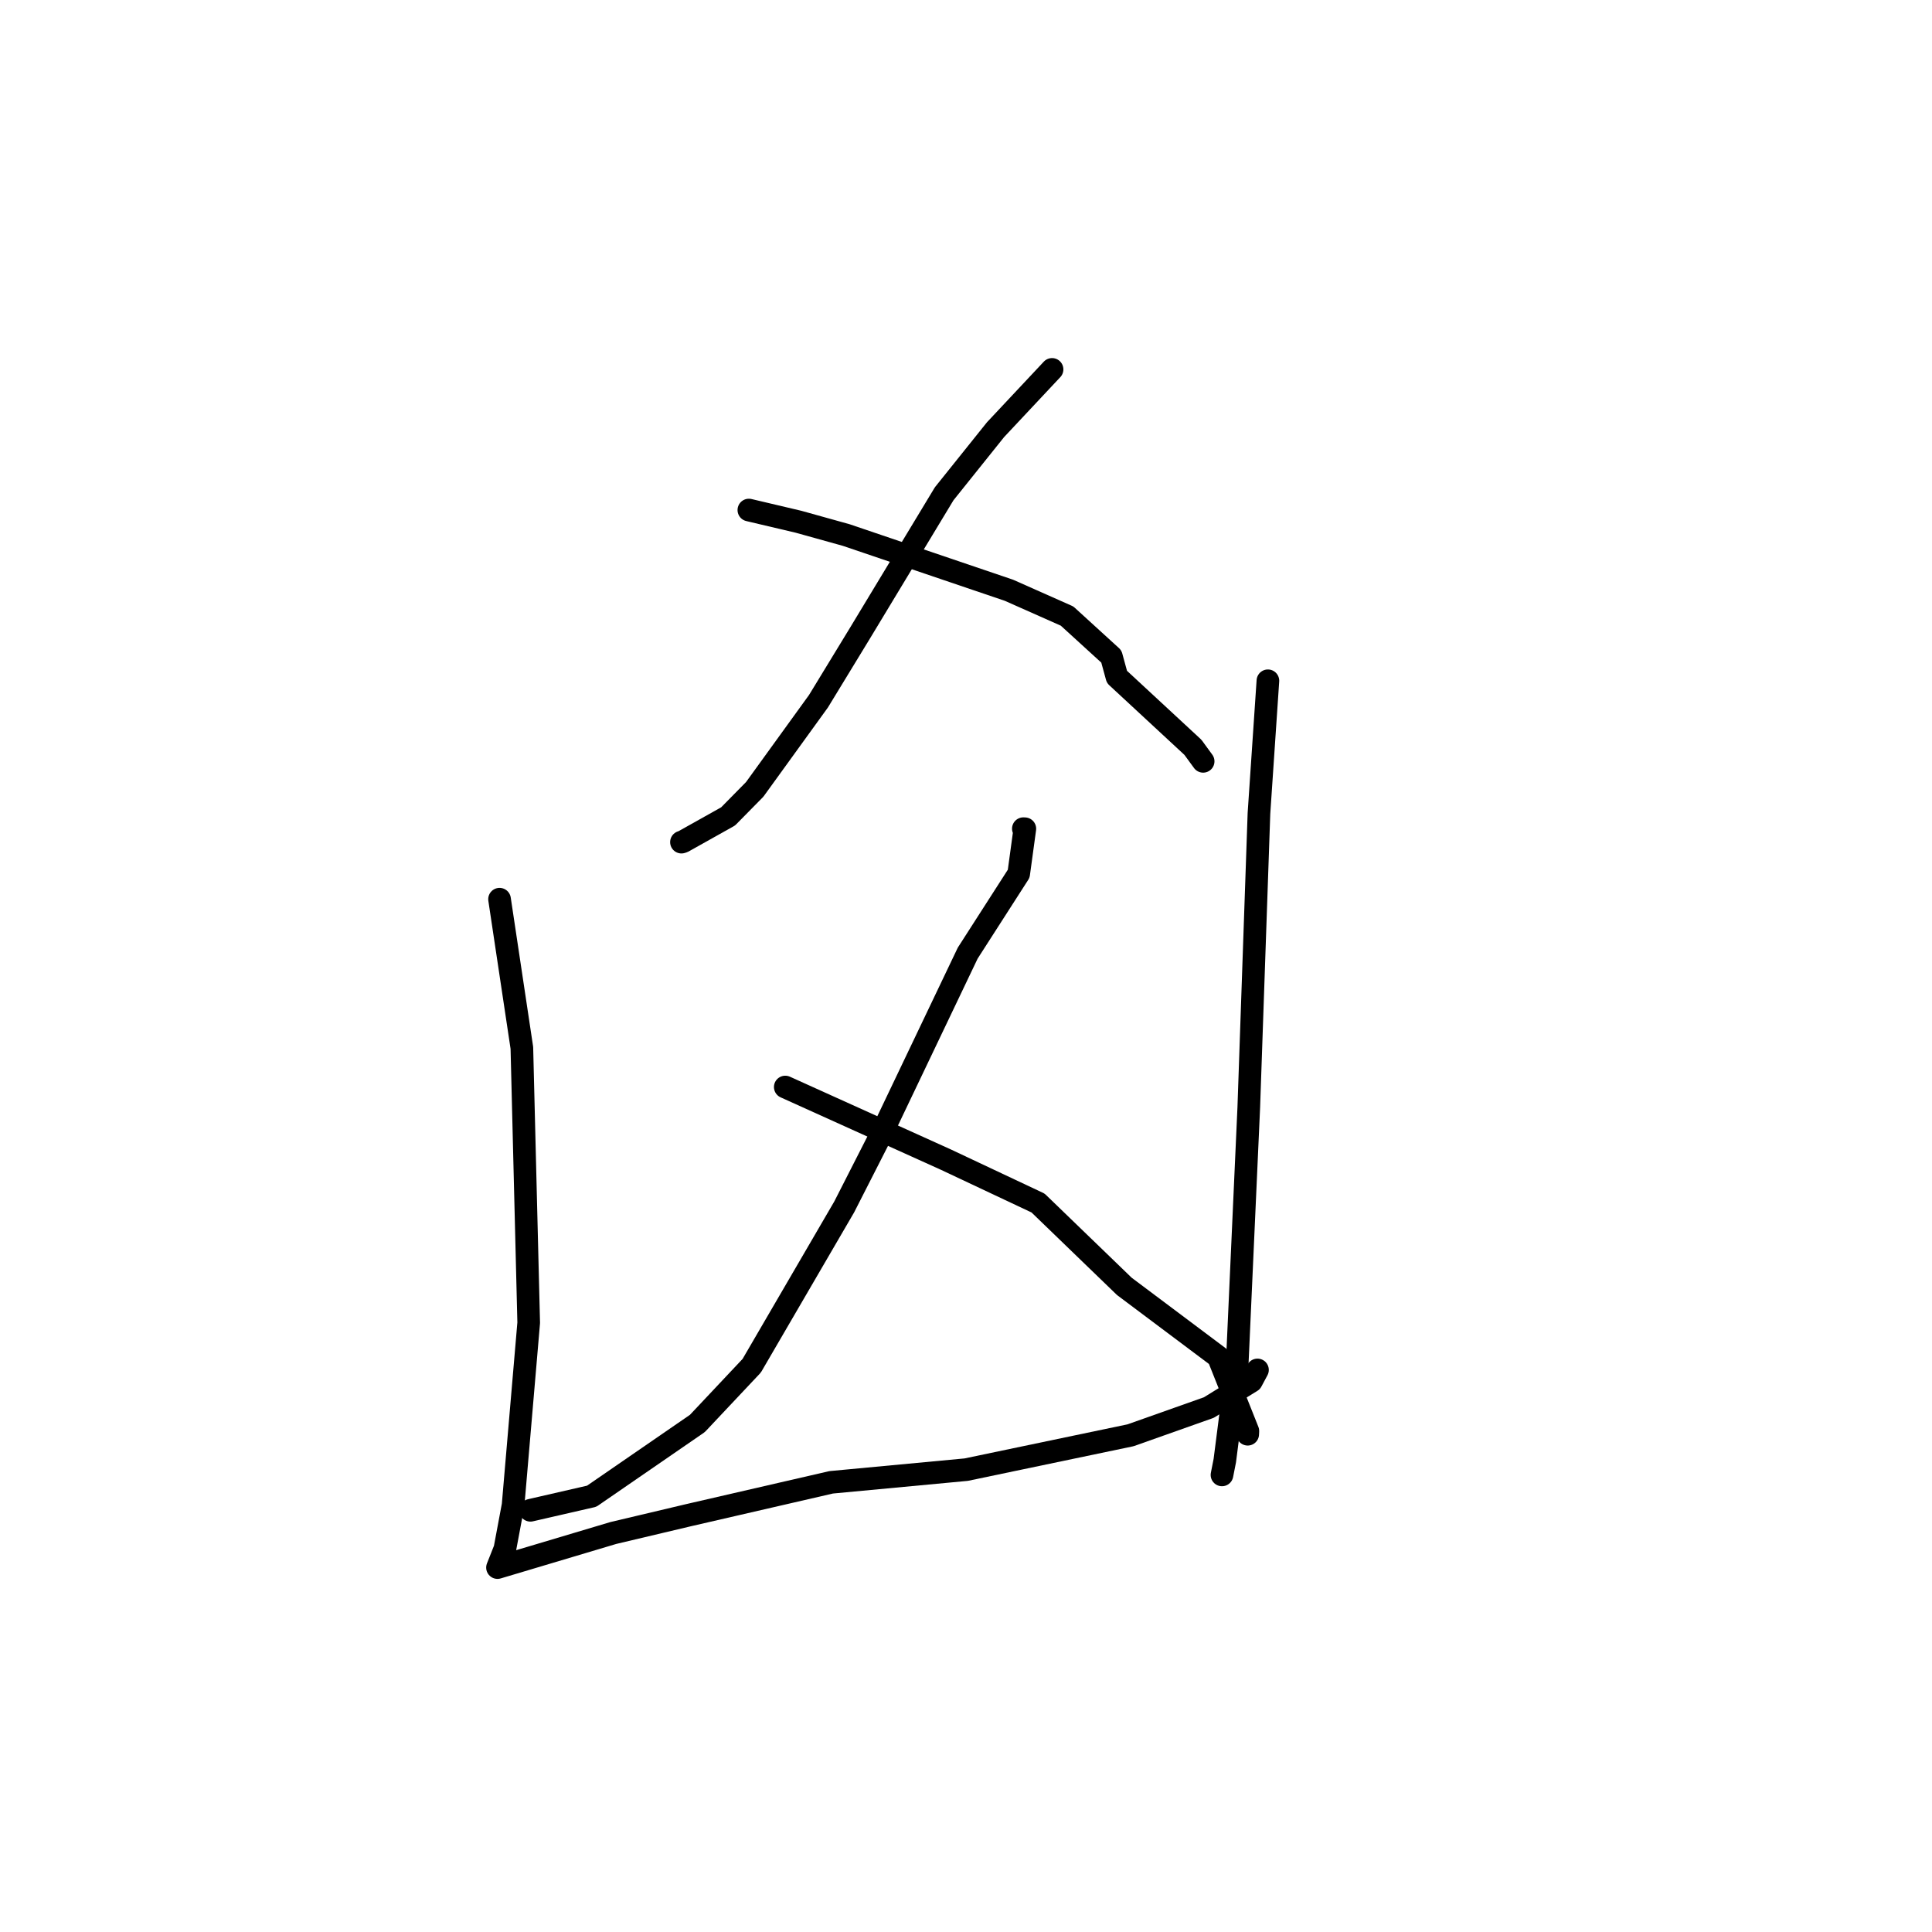 <?xml version="1.0" standalone="no"?>
    <svg width="256" height="256" xmlns="http://www.w3.org/2000/svg" version="1.1">
    <polyline stroke="black" stroke-width="3" stroke-linecap="round" fill="transparent" stroke-linejoin="round" points="139.403 48.947 131.916 56.931 125.108 65.428 113.968 83.867 108.452 92.917 100.002 104.598 96.478 108.177 90.512 111.519 90.297 111.587 " />
        <polyline stroke="black" stroke-width="3" stroke-linecap="round" fill="transparent" stroke-linejoin="round" points="99.228 67.583 105.812 69.136 112.136 70.898 133.688 78.211 141.394 81.633 147.259 86.984 148 89.694 158.069 99.025 159.423 100.88 " />
        <polyline stroke="black" stroke-width="3" stroke-linecap="round" fill="transparent" stroke-linejoin="round" points="135.599 109.805 135.797 109.813 134.983 115.773 128.226 126.295 116.818 150.194 111.86 159.927 99.605 180.968 92.407 188.614 78.399 198.258 71.021 199.951 70.283 200.121 " />
        <polyline stroke="black" stroke-width="3" stroke-linecap="round" fill="transparent" stroke-linejoin="round" points="104.052 144.036 125.337 153.656 137.548 159.407 148.978 170.449 161.43 179.787 165.349 189.621 165.327 190.042 " />
        <polyline stroke="black" stroke-width="3" stroke-linecap="round" fill="transparent" stroke-linejoin="round" points="66.192 119.148 69.15 138.848 70.056 175.27 67.987 199.437 66.901 205.238 65.93 207.687 65.922 207.709 65.921 207.711 81.266 203.131 91.186 200.782 110.132 196.415 128.024 194.736 149.8 190.183 160.178 186.507 165.819 183.021 166.622 181.523 " />
        <polyline stroke="black" stroke-width="3" stroke-linecap="round" fill="transparent" stroke-linejoin="round" points="168.004 90.207 166.818 107.786 165.47 146.732 163.937 180.709 162.292 193.543 161.919 195.434 " />
        </svg>